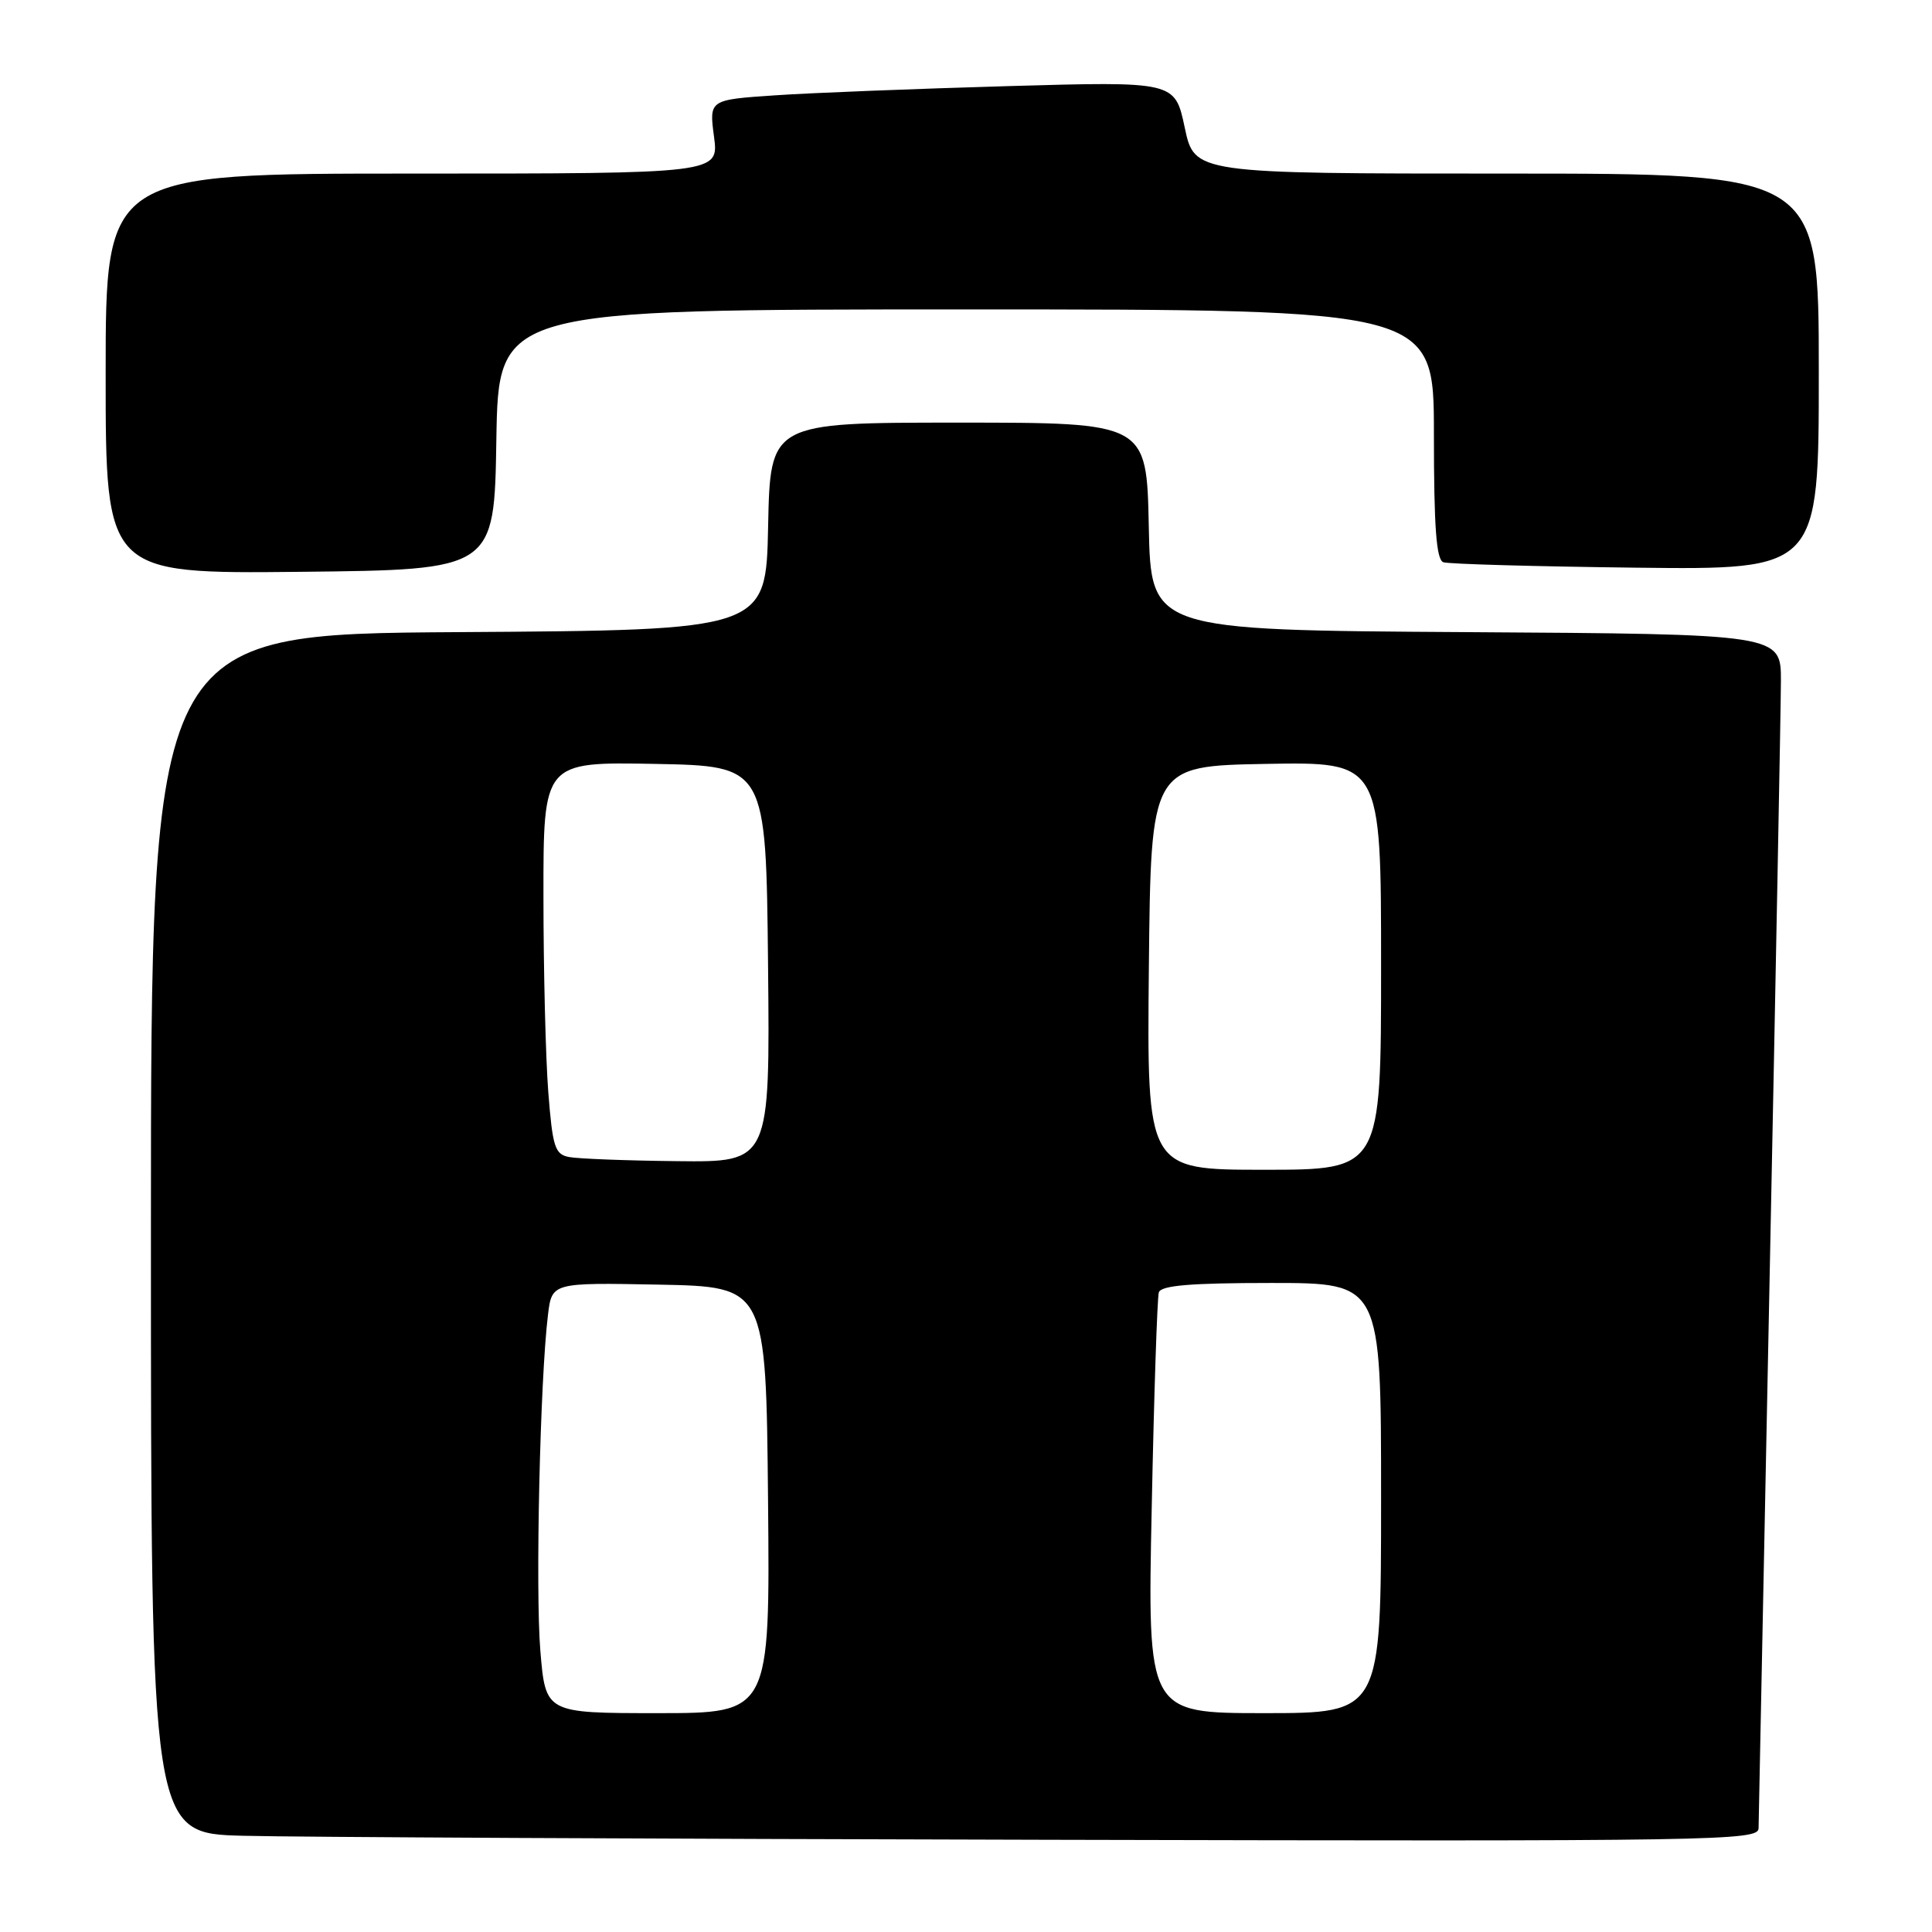 <?xml version="1.0" encoding="UTF-8" standalone="no"?>
<!DOCTYPE svg PUBLIC "-//W3C//DTD SVG 1.1//EN" "http://www.w3.org/Graphics/SVG/1.1/DTD/svg11.dtd" >
<svg xmlns="http://www.w3.org/2000/svg" xmlns:xlink="http://www.w3.org/1999/xlink" version="1.1" viewBox="0 0 256 256">
 <g >
 <path fill="currentColor"
d=" M 233.02 242.25 C 233.03 241.29 233.70 208.10 234.50 168.50 C 235.30 128.90 235.97 93.69 235.98 90.26 C 236.00 84.02 236.00 84.02 194.25 83.76 C 152.50 83.50 152.50 83.50 152.22 69.75 C 151.94 56.00 151.94 56.00 127.00 56.00 C 102.06 56.00 102.06 56.00 101.78 69.75 C 101.50 83.50 101.50 83.50 60.75 83.76 C 20.00 84.02 20.00 84.02 20.00 163.48 C 20.00 242.94 20.00 242.94 32.25 243.25 C 38.99 243.43 86.91 243.66 138.75 243.78 C 227.92 243.99 233.00 243.91 233.02 242.25 Z  M 65.77 58.25 C 66.05 41.00 66.05 41.00 128.02 41.00 C 190.00 41.00 190.00 41.00 190.00 57.53 C 190.00 69.86 190.32 74.17 191.25 74.50 C 191.94 74.74 203.41 75.06 216.75 75.22 C 241.00 75.50 241.00 75.50 241.00 49.25 C 241.00 23.00 241.00 23.00 199.64 23.00 C 158.27 23.00 158.27 23.00 156.98 16.89 C 155.68 10.78 155.68 10.78 133.59 11.41 C 121.44 11.76 107.55 12.30 102.73 12.63 C 93.96 13.22 93.96 13.22 94.61 18.11 C 95.26 23.00 95.26 23.00 54.63 23.00 C 14.00 23.00 14.00 23.00 14.00 49.52 C 14.00 76.03 14.00 76.03 39.75 75.77 C 65.50 75.50 65.50 75.50 65.77 58.25 Z  M 71.60 218.75 C 70.93 210.71 71.56 182.79 72.61 174.22 C 73.13 169.95 73.13 169.95 87.32 170.22 C 101.50 170.50 101.50 170.50 101.77 198.75 C 102.03 227.00 102.03 227.00 87.16 227.00 C 72.29 227.00 72.29 227.00 71.60 218.75 Z  M 152.61 199.75 C 152.91 184.76 153.34 171.94 153.55 171.25 C 153.84 170.33 157.72 170.00 168.47 170.00 C 183.00 170.00 183.00 170.00 183.00 198.50 C 183.00 227.00 183.00 227.00 167.52 227.00 C 152.04 227.00 152.04 227.00 152.61 199.75 Z  M 152.23 128.25 C 152.50 101.50 152.50 101.50 167.75 101.22 C 183.00 100.95 183.00 100.95 183.00 127.97 C 183.00 155.00 183.00 155.00 167.48 155.00 C 151.97 155.00 151.97 155.00 152.23 128.25 Z  M 75.39 153.31 C 73.52 152.95 73.22 151.98 72.65 144.70 C 72.30 140.19 72.01 128.50 72.01 118.72 C 72.00 100.95 72.00 100.95 86.75 101.22 C 101.50 101.50 101.50 101.50 101.77 127.75 C 102.03 154.00 102.03 154.00 89.77 153.86 C 83.02 153.79 76.55 153.54 75.39 153.31 Z "/>
</g>
</svg>